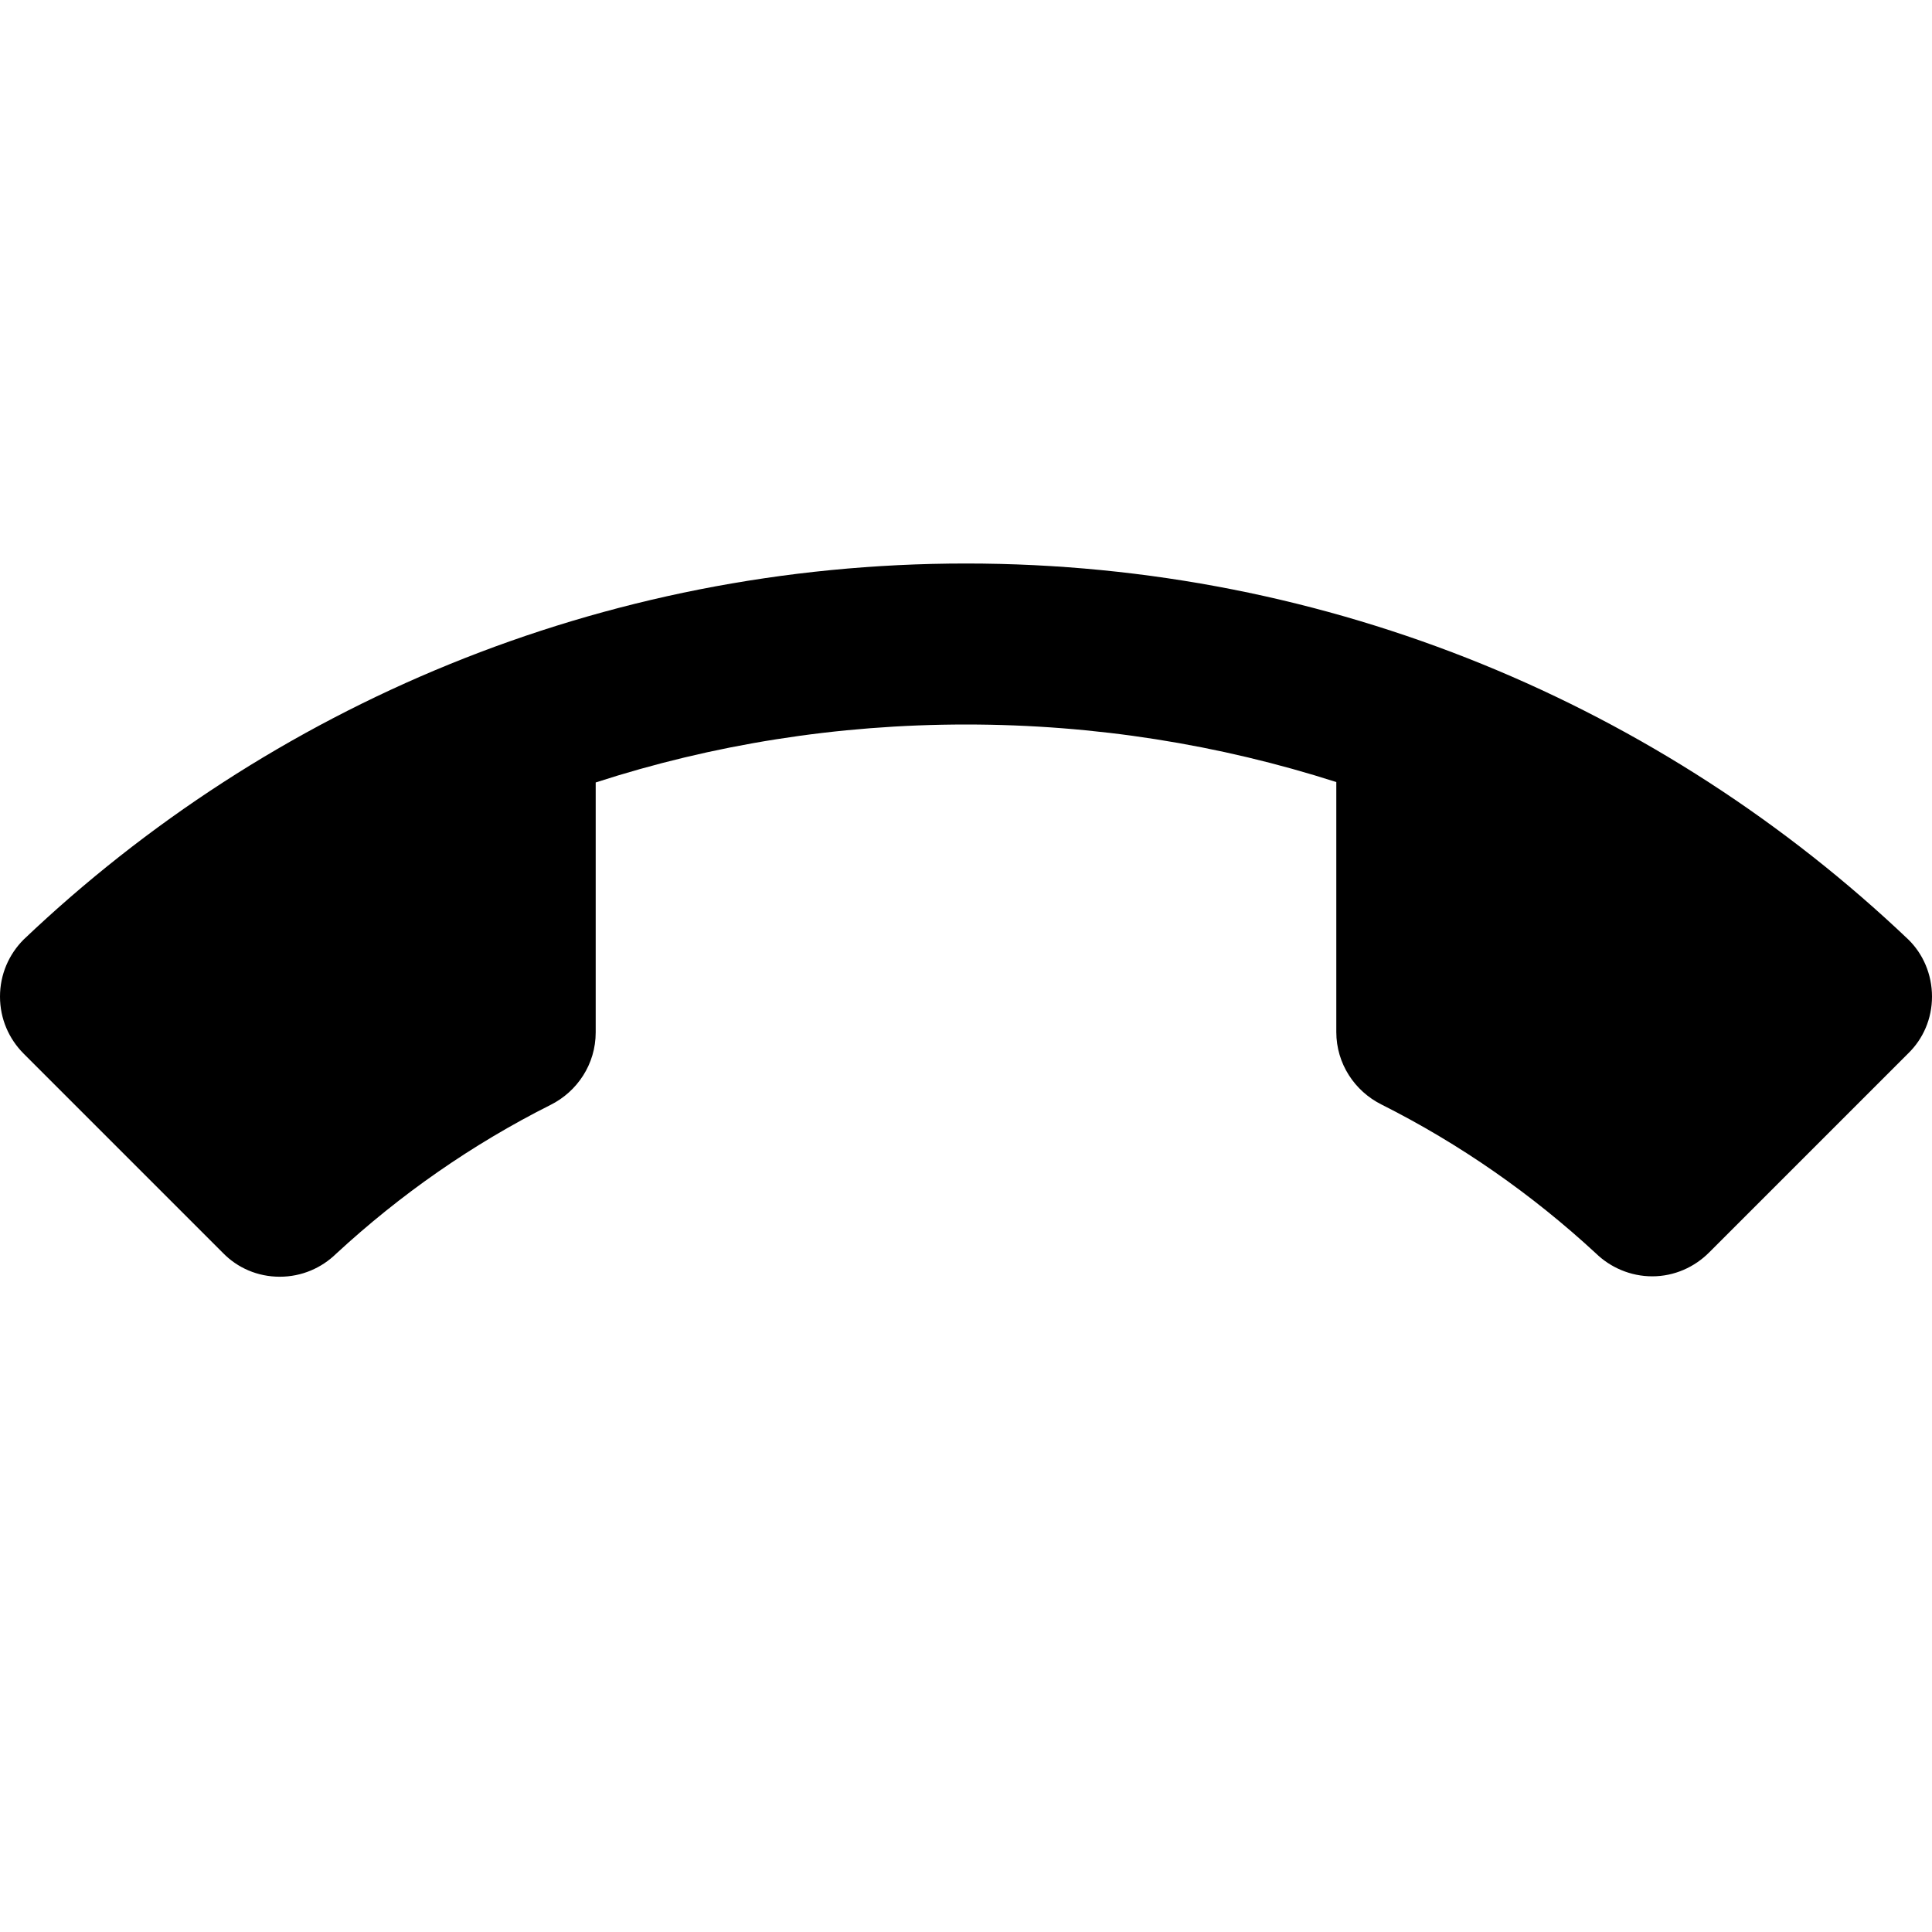 <?xml version="1.0" encoding="UTF-8"?>
<!DOCTYPE svg PUBLIC "-//W3C//DTD SVG 1.1//EN" "http://www.w3.org/Graphics/SVG/1.1/DTD/svg11.dtd">
<svg version="1.1" xmlns="http://www.w3.org/2000/svg" xmlns:xlink="http://www.w3.org/1999/xlink" x="0" y="0" width="528" height="528" viewBox="0, 0, 48, 48">
  <g id="Layer_1">
    <path d="M24,18 C20.79,18 17.7,18.5 14.8,19.44 L14.8,25.65 C14.8,26.44 14.34,27.12 13.68,27.45 C11.73,28.43 9.94,29.68 8.35,31.15 C7.99,31.5 7.5,31.72 6.95,31.72 C6.4,31.72 5.9,31.5 5.54,31.13 L0.59,26.18 C0.22,25.81 0,25.31 0,24.76 C0,24.21 0.22,23.71 0.59,23.34 C6.68,17.55 14.93,14 24,14 C33.07,14 41.32,17.55 47.41,23.34 C47.78,23.7 48,24.21 48,24.76 C48,25.31 47.78,25.81 47.41,26.17 L42.46,31.12 C42.1,31.48 41.6,31.71 41.05,31.71 C40.51,31.71 40.01,31.49 39.65,31.14 C38.06,29.67 36.27,28.42 34.32,27.44 C33.66,27.11 33.2,26.43 33.2,25.64 L33.2,19.43 C30.3,18.5 27.21,18 24,18 z" fill="#000000"/>
  </g>
</svg>
